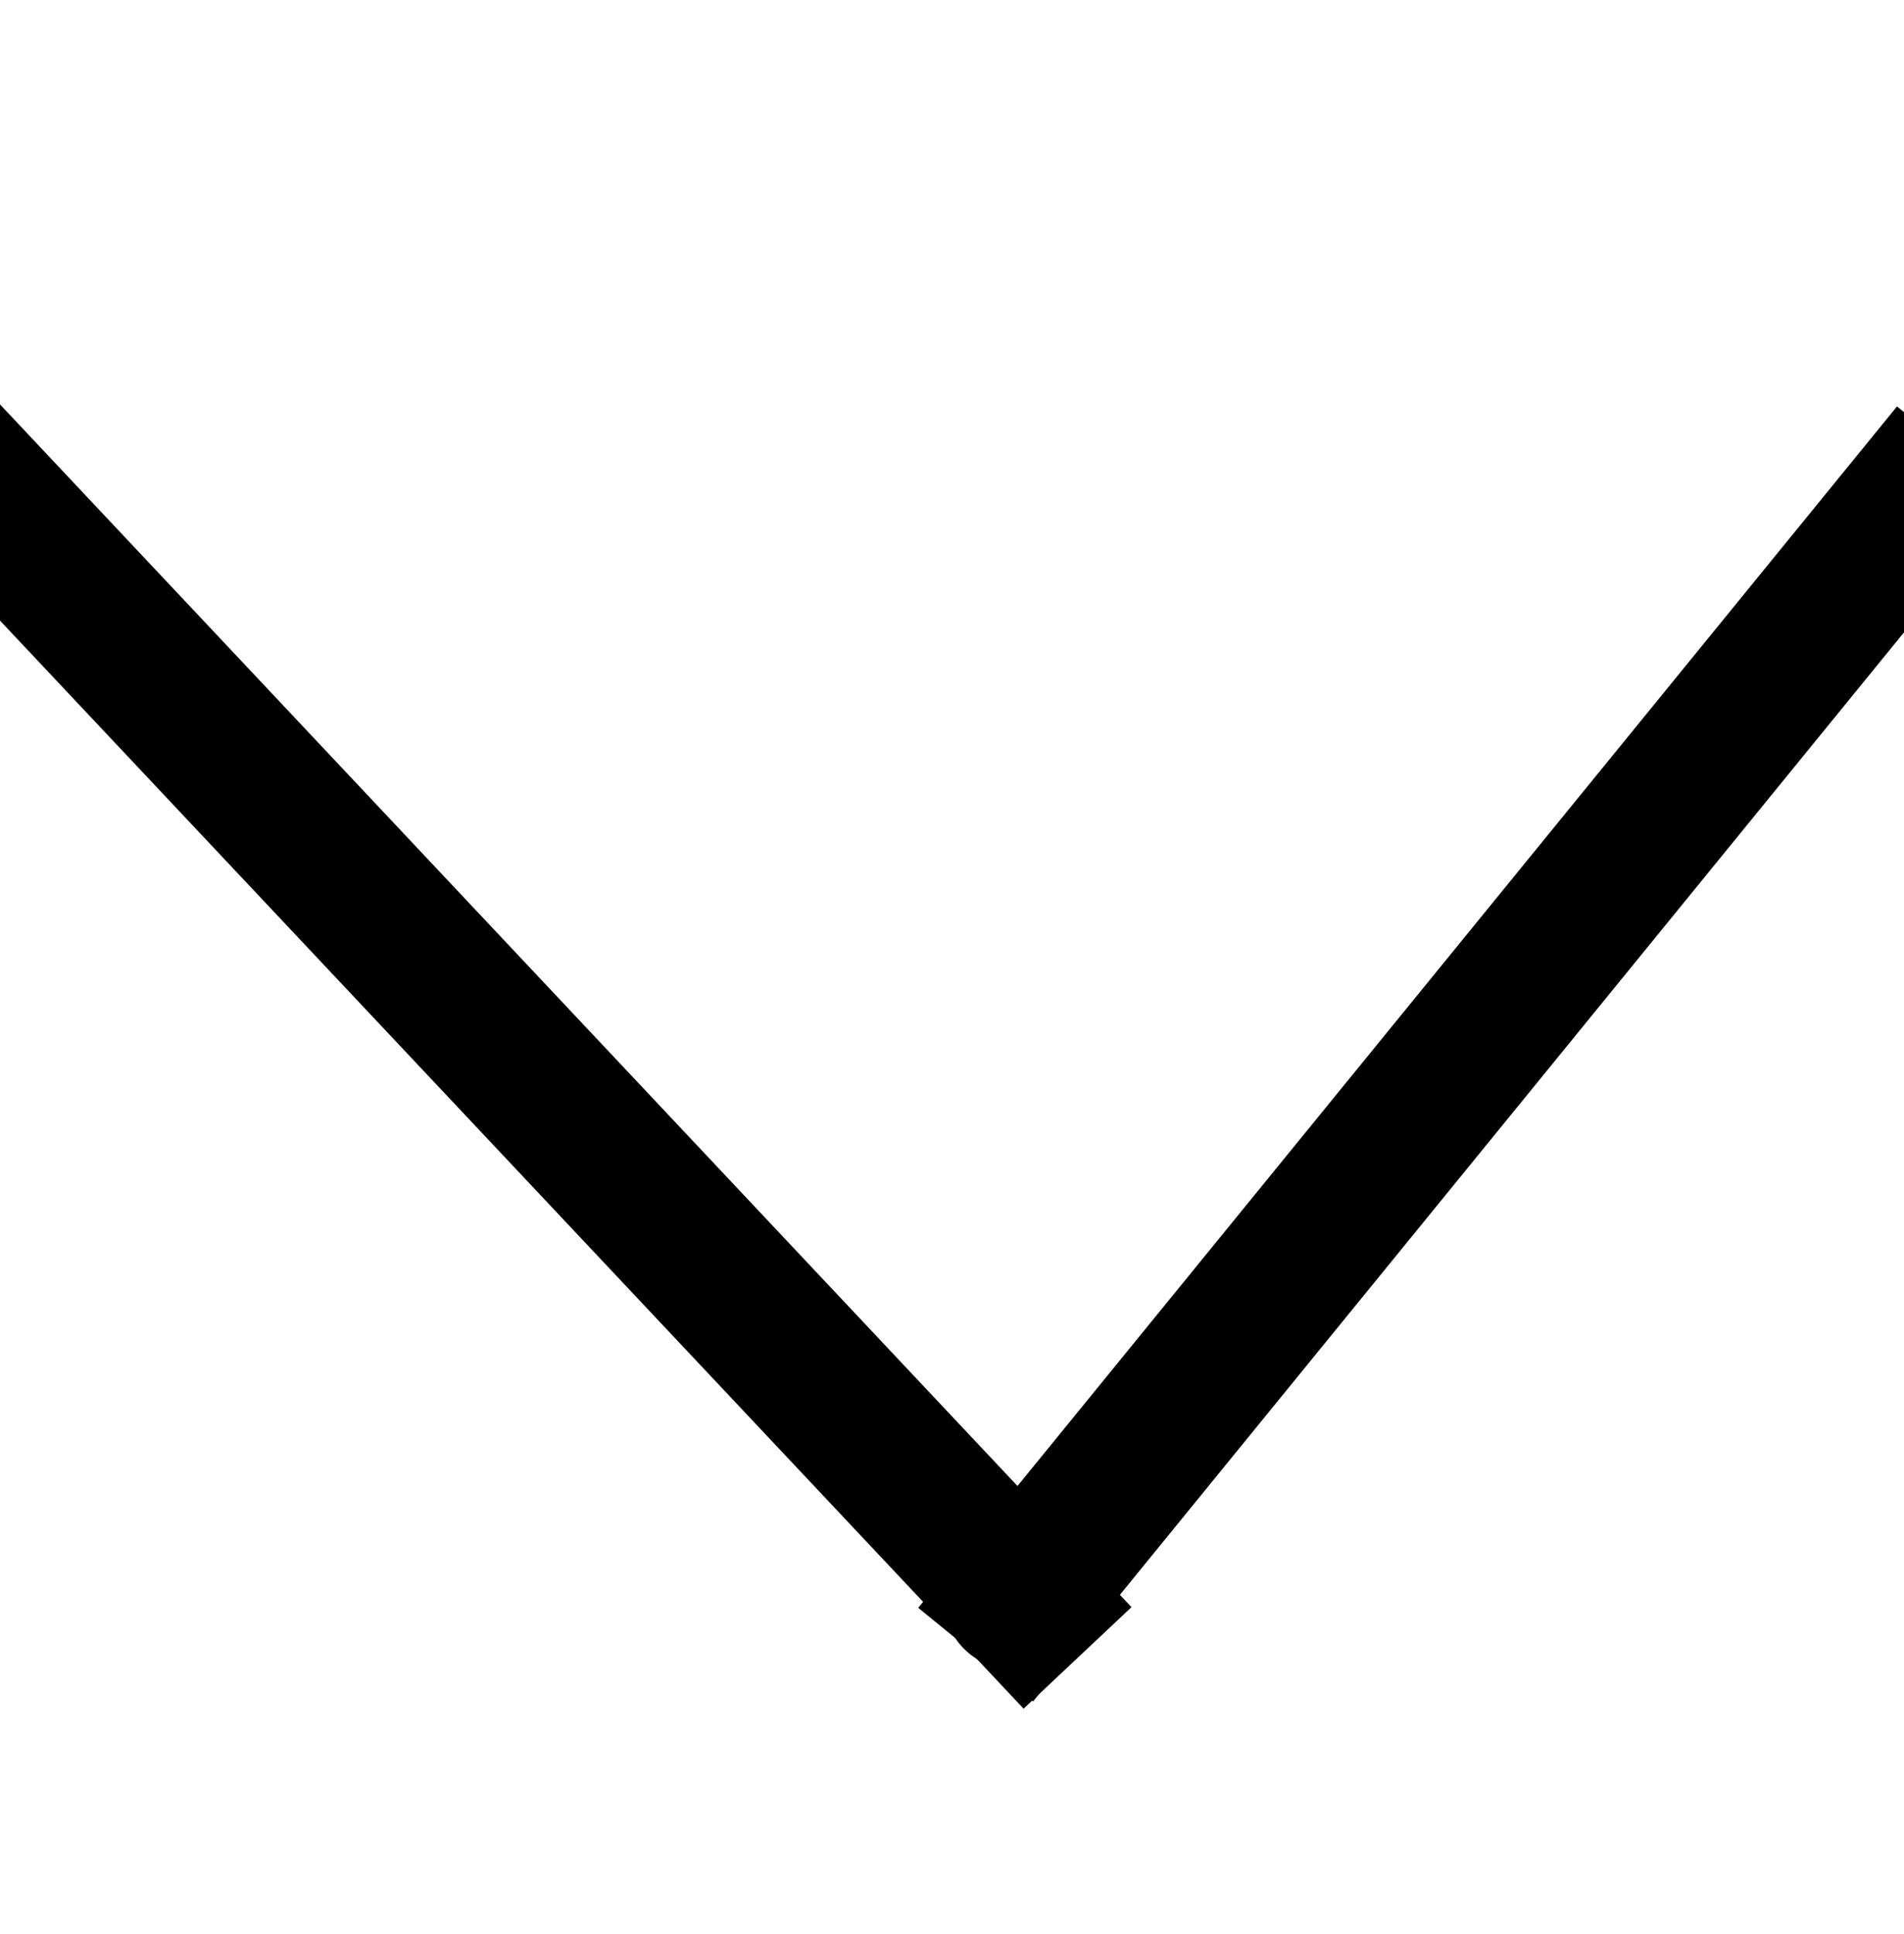 <svg version="1.1" viewBox="0.0 0.0 102.835 104.42" fill="none" stroke="none" stroke-linecap="square" stroke-miterlimit="10" xmlns:xlink="http://www.w3.org/1999/xlink" xmlns="http://www.w3.org/2000/svg"><clipPath id="p.0"><path d="m0 0l102.835 0l0 104.42l-102.835 0l0 -104.42z" clip-rule="nonzero"/></clipPath><g clip-path="url(#p.0)"><path fill="#000000" fill-opacity="0.0" d="m0 0l102.835 0l0 104.42l-102.835 0z" fill-rule="evenodd"/><path fill="#000000" fill-opacity="0.0" d="m103.032 27.575l-47.811 58.677" fill-rule="evenodd"/><path stroke="#000000" stroke-width="8.0" stroke-linejoin="round" stroke-linecap="butt" d="m103.032 27.575l-47.811 58.677" fill-rule="evenodd"/><path fill="#000000" fill-opacity="0.0" d="m55.457 86.617l-55.654 -59.15" fill-rule="evenodd"/><path stroke="#000000" stroke-width="8.0" stroke-linejoin="round" stroke-linecap="butt" d="m55.457 86.617l-55.654 -59.15" fill-rule="evenodd"/><path fill="#000000" d="m55.145 83.524l0 0c1.992 0 3.606 1.396 3.606 3.118l0 0c0 0.827 -0.38 1.62 -1.056 2.205c-0.676 0.585 -1.594 0.913 -2.55 0.913l0 0c-1.992 0 -3.606 -1.396 -3.606 -3.118l0 0c0 -1.722 1.615 -3.118 3.606 -3.118z" fill-rule="evenodd"/><path stroke="#000000" stroke-width="1.0" stroke-linejoin="round" stroke-linecap="butt" d="m55.145 83.524l0 0c1.992 0 3.606 1.396 3.606 3.118l0 0c0 0.827 -0.38 1.62 -1.056 2.205c-0.676 0.585 -1.594 0.913 -2.55 0.913l0 0c-1.992 0 -3.606 -1.396 -3.606 -3.118l0 0c0 -1.722 1.615 -3.118 3.606 -3.118z" fill-rule="evenodd"/></g></svg>